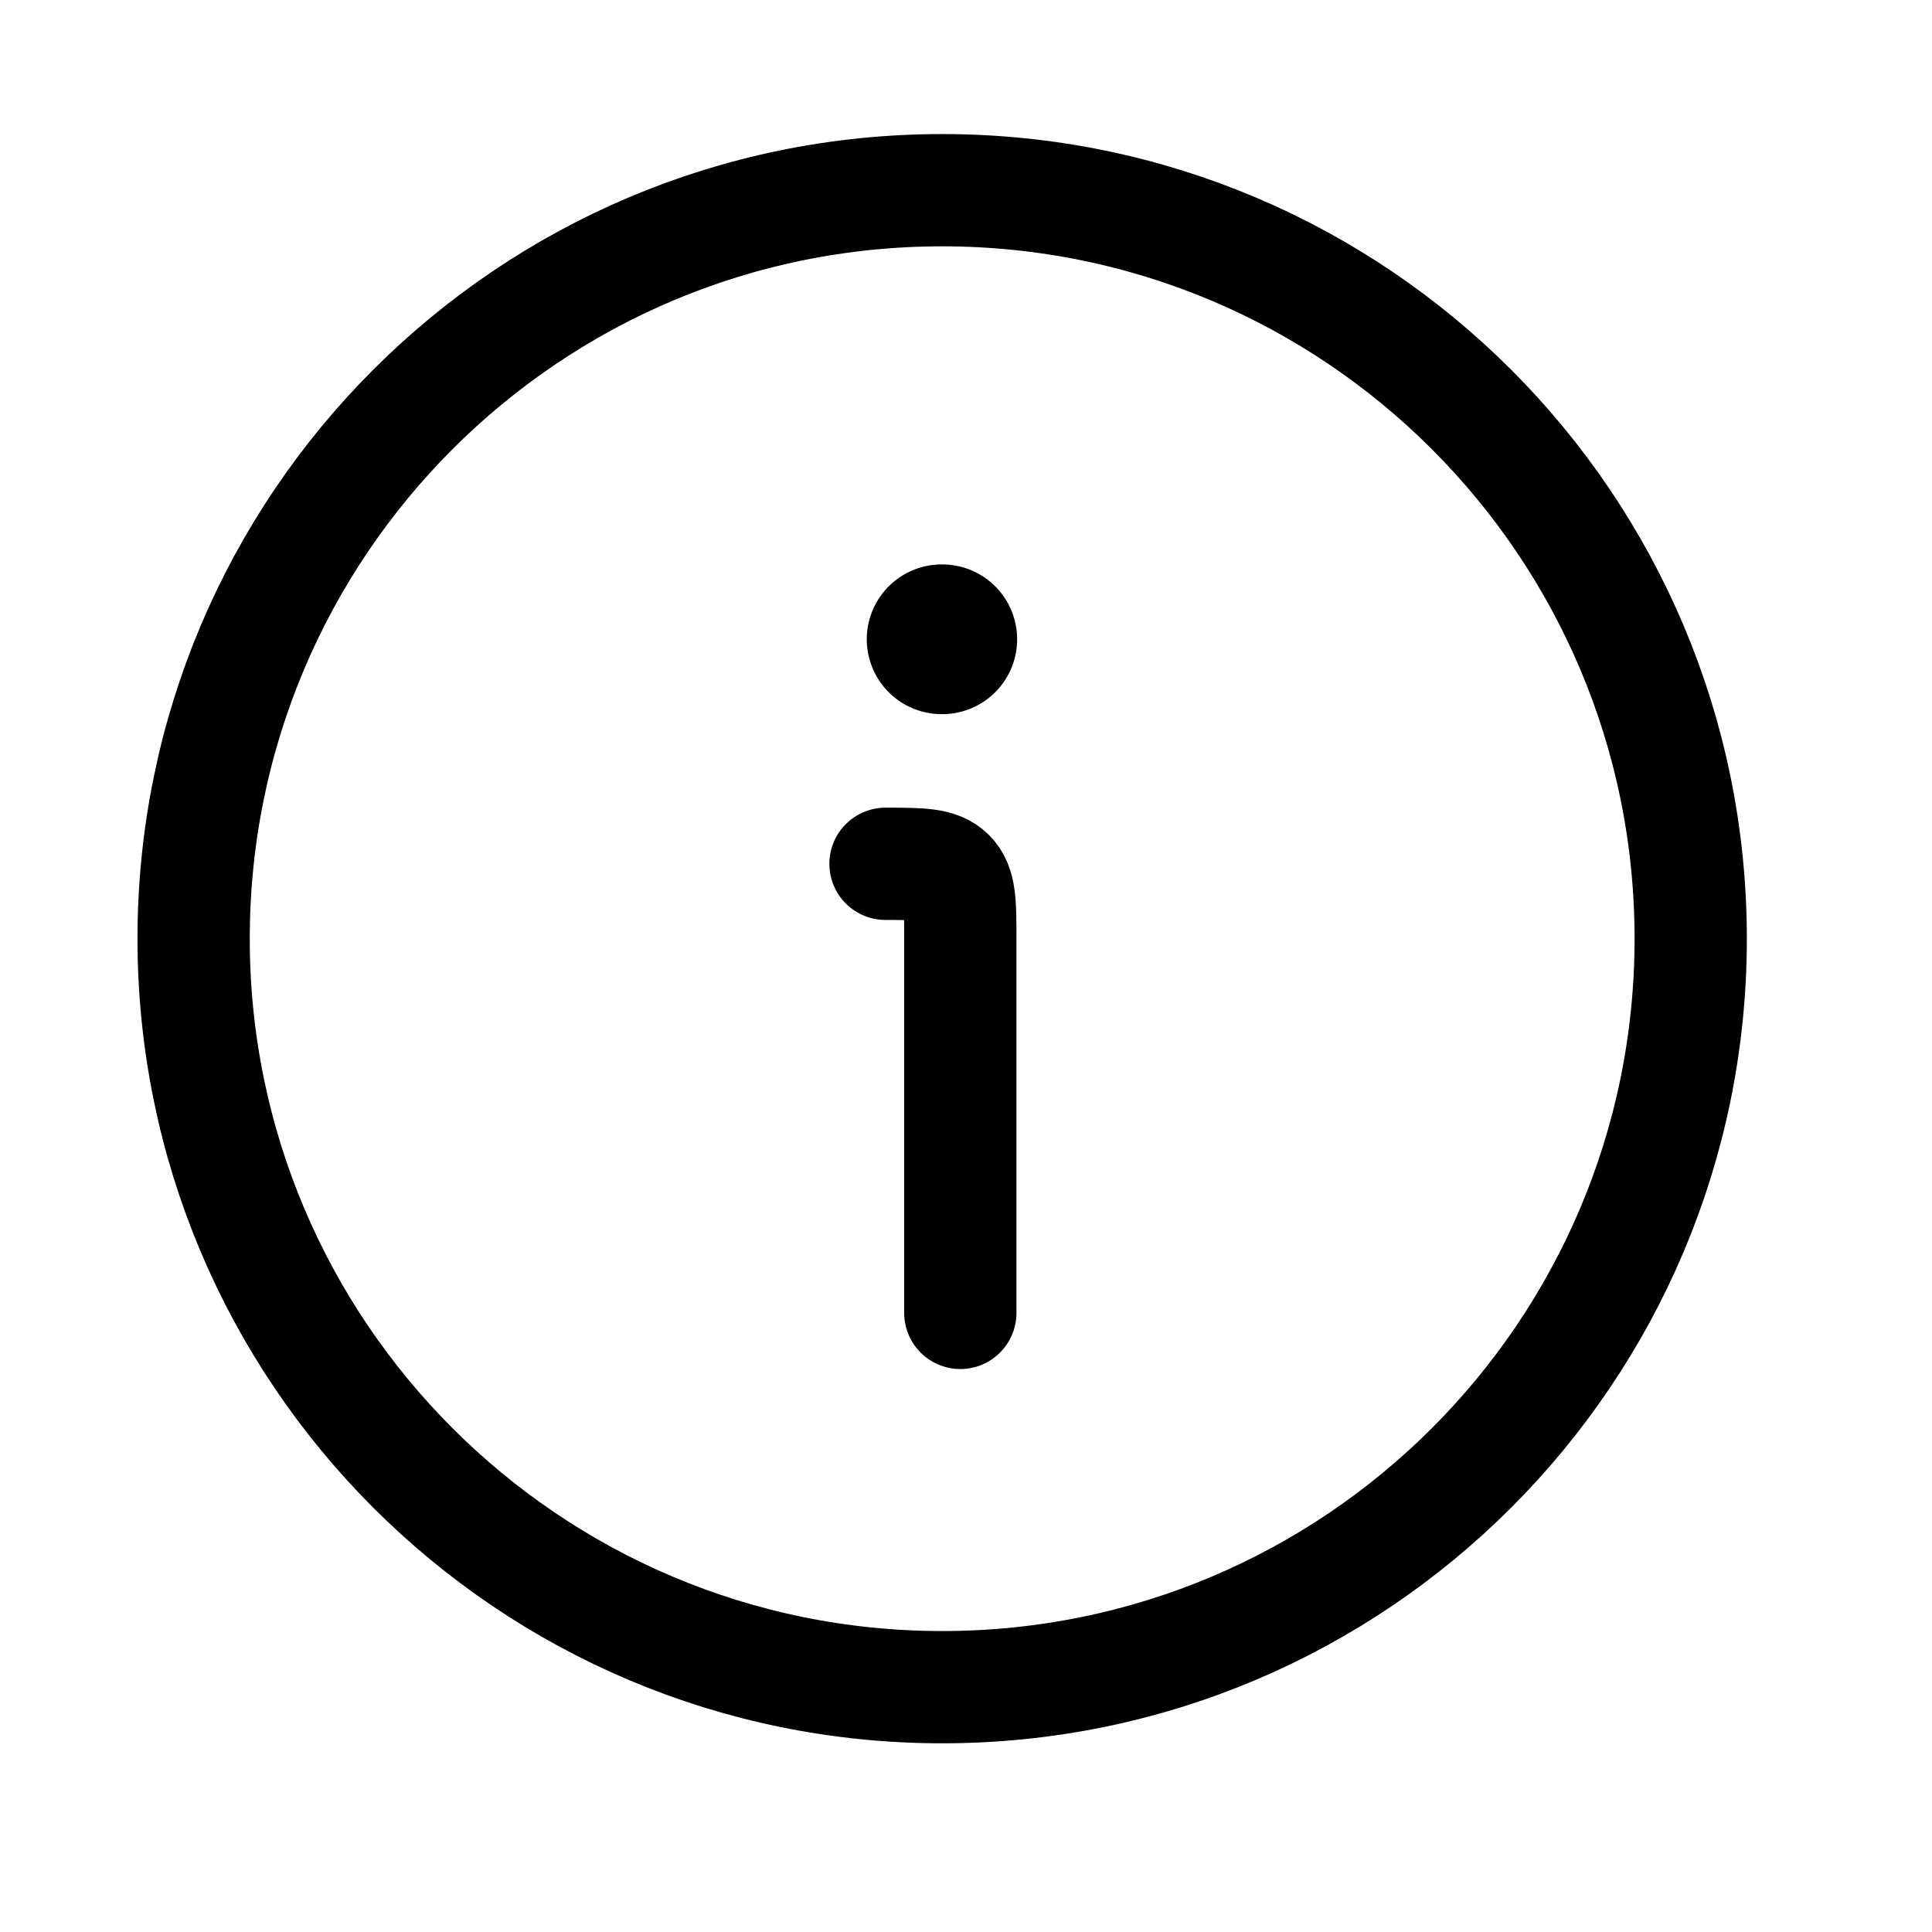<svg width="18" height="18" viewBox="0 0 18 18" fill="none" xmlns="http://www.w3.org/2000/svg">
<path d="M15.752 8.746C15.752 4.894 12.63 1.772 8.778 1.772C4.927 1.772 1.804 4.894 1.804 8.746C1.804 12.597 4.927 15.719 8.778 15.719C12.63 15.719 15.752 12.597 15.752 8.746Z" stroke="#F8F9FA" style="stroke:#F8F9FA;stroke:color(display-p3 0.973 0.977 0.98);stroke-opacity:1;" stroke-width="1.046"/>
<path d="M8.947 12.232V8.745C8.947 8.417 8.947 8.252 8.845 8.15C8.743 8.048 8.579 8.048 8.25 8.048" stroke="#F8F9FA" style="stroke:#F8F9FA;stroke:color(display-p3 0.973 0.977 0.98);stroke-opacity:1;" stroke-width="1.046" stroke-linecap="round" stroke-linejoin="round"/>
<path d="M8.773 5.956H8.779" stroke="#F8F9FA" style="stroke:#F8F9FA;stroke:color(display-p3 0.973 0.977 0.98);stroke-opacity:1;" stroke-width="1.395" stroke-linecap="round" stroke-linejoin="round"/>
</svg>
